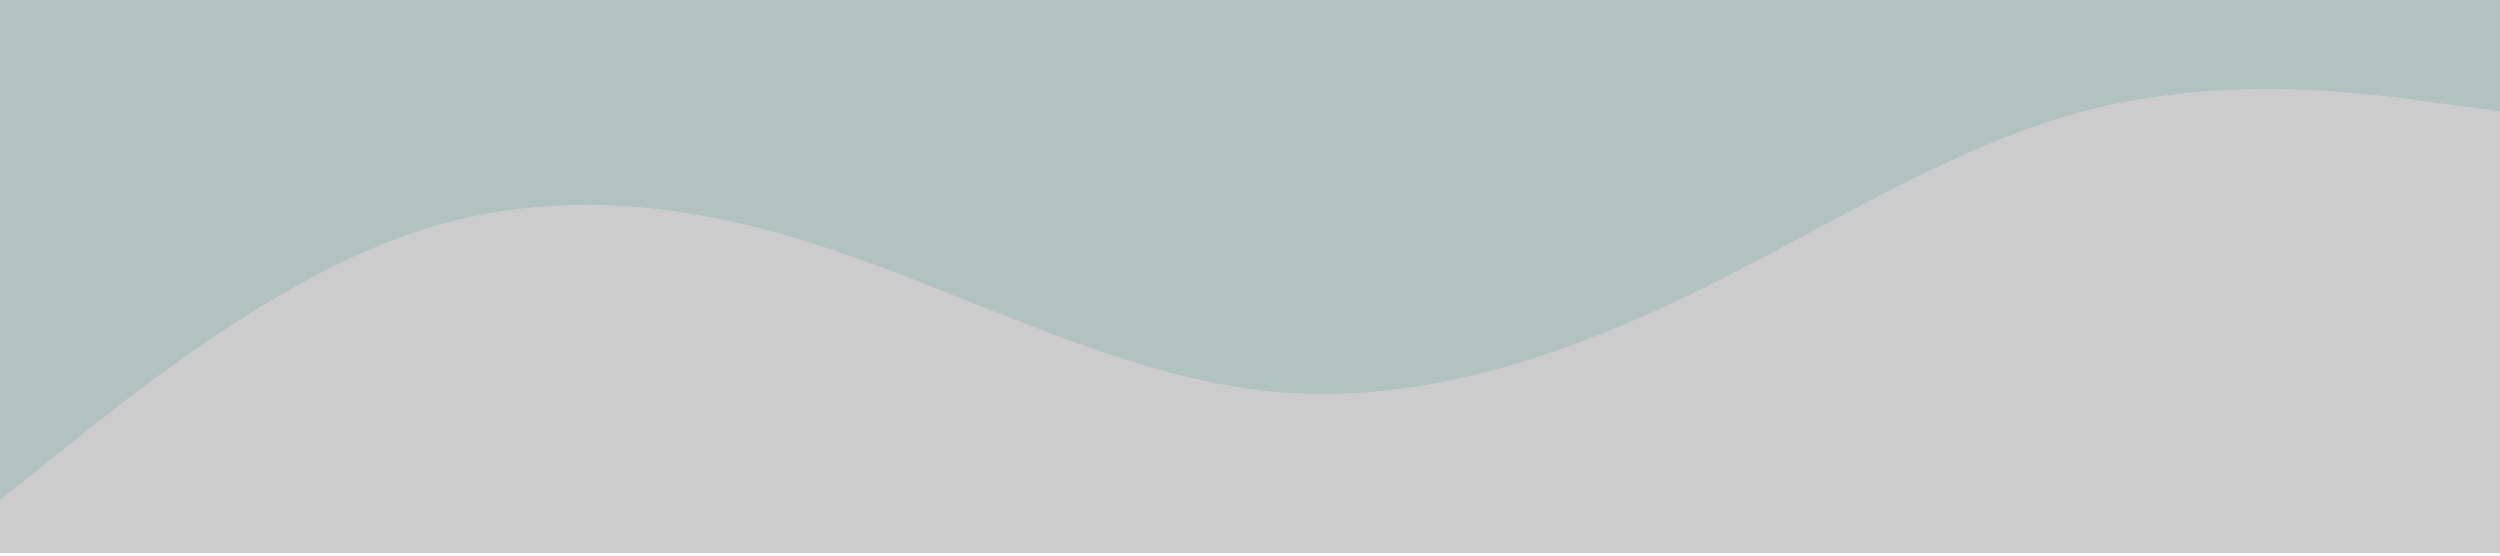<?xml version="1.0" encoding="UTF-8" standalone="no"?>
<svg
   xmlns:dc="http://purl.org/dc/elements/1.1/"
   xmlns:cc="http://creativecommons.org/ns#"
   xmlns:rdf="http://www.w3.org/1999/02/22-rdf-syntax-ns#"
   xmlns:svg="http://www.w3.org/2000/svg"
   xmlns="http://www.w3.org/2000/svg"
   xmlns:sodipodi="http://sodipodi.sourceforge.net/DTD/sodipodi-0.dtd"
   xmlns:inkscape="http://www.inkscape.org/namespaces/inkscape"
   viewBox="0 0 1440 320"
   version="1.1"
   id="svg4"
   sodipodi:docname="wave (1).svg"
   inkscape:version="0.92.4 (5da689c313, 2019-01-14)">
  <defs
     id="defs8">
    <filter
       inkscape:collect="always"
       style="color-interpolation-filters:sRGB"
       id="filter909"
       x="-0.036"
       width="1.072"
       y="-0.18"
       height="1.36">
      <feGaussianBlur
         inkscape:collect="always"
         stdDeviation="21.6"
         id="feGaussianBlur911" />
    </filter>
  </defs>
  <sodipodi:namedview
     pagecolor="#ffffff"
     bordercolor="#666666"
     borderopacity="1"
     objecttolerance="10"
     gridtolerance="10"
     guidetolerance="10"
     inkscape:pageopacity="0"
     inkscape:pageshadow="2"
     inkscape:window-width="1366"
     inkscape:window-height="704"
     id="namedview6"
     showgrid="false"
     inkscape:zoom="0.91666667"
     inkscape:cx="710.35116"
     inkscape:cy="-68.842417"
     inkscape:window-x="0"
     inkscape:window-y="27"
     inkscape:window-maximized="1"
     inkscape:current-layer="svg4" />
  <path
     style="fill:#000000;fill-opacity:1;opacity:0.2;filter:url(#filter909)"
     inkscape:connector-curvature="0"
     id="path879"
     d="M 0,288 40,256 C 80,224 160,160 240,133.3 320,107 400,117 480,144 c 80,27 160,69 240,80 80,11 160,-11 240,-48 80,-37 160,-91 240,-112 80,-21 160,-11 200,-5.3 l 40,5.3 V 0 h -40 C 1360,0 1280,0 1200,0 1120,0 1040,0 960,0 880,0 800,0 720,0 640,0 560,0 480,0 400,0 320,0 240,0 160,0 80,0 40,0 H 0 Z" />
  <path
     d="M 0,288 40,256 C 80,224 160,160 240,133.3 320,107 400,117 480,144 c 80,27 160,69 240,80 80,11 160,-11 240,-48 80,-37 160,-91 240,-112 80,-21 160,-11 200,-5.3 l 40,5.3 V 0 h -40 C 1360,0 1280,0 1200,0 1120,0 1040,0 960,0 880,0 800,0 720,0 640,0 560,0 480,0 400,0 320,0 240,0 160,0 80,0 40,0 H 0 Z"
     id="path2"
     inkscape:connector-curvature="0"
     style="fill:#def2f1;fill-opacity:1" />
  <rect
     style="opacity:0.2;fill:#000000;fill-opacity:1;fill-rule:nonzero;stroke:none;stroke-width:9.6;stroke-linecap:round;stroke-linejoin:round;stroke-miterlimit:4;stroke-dasharray:none;stroke-dashoffset:0;stroke-opacity:1;paint-order:markers fill stroke"
     id="rect913"
     width="1440"
     height="318.553"
     x="0"
     y="0"
     rx="0"
     ry="318.553" />
</svg>
